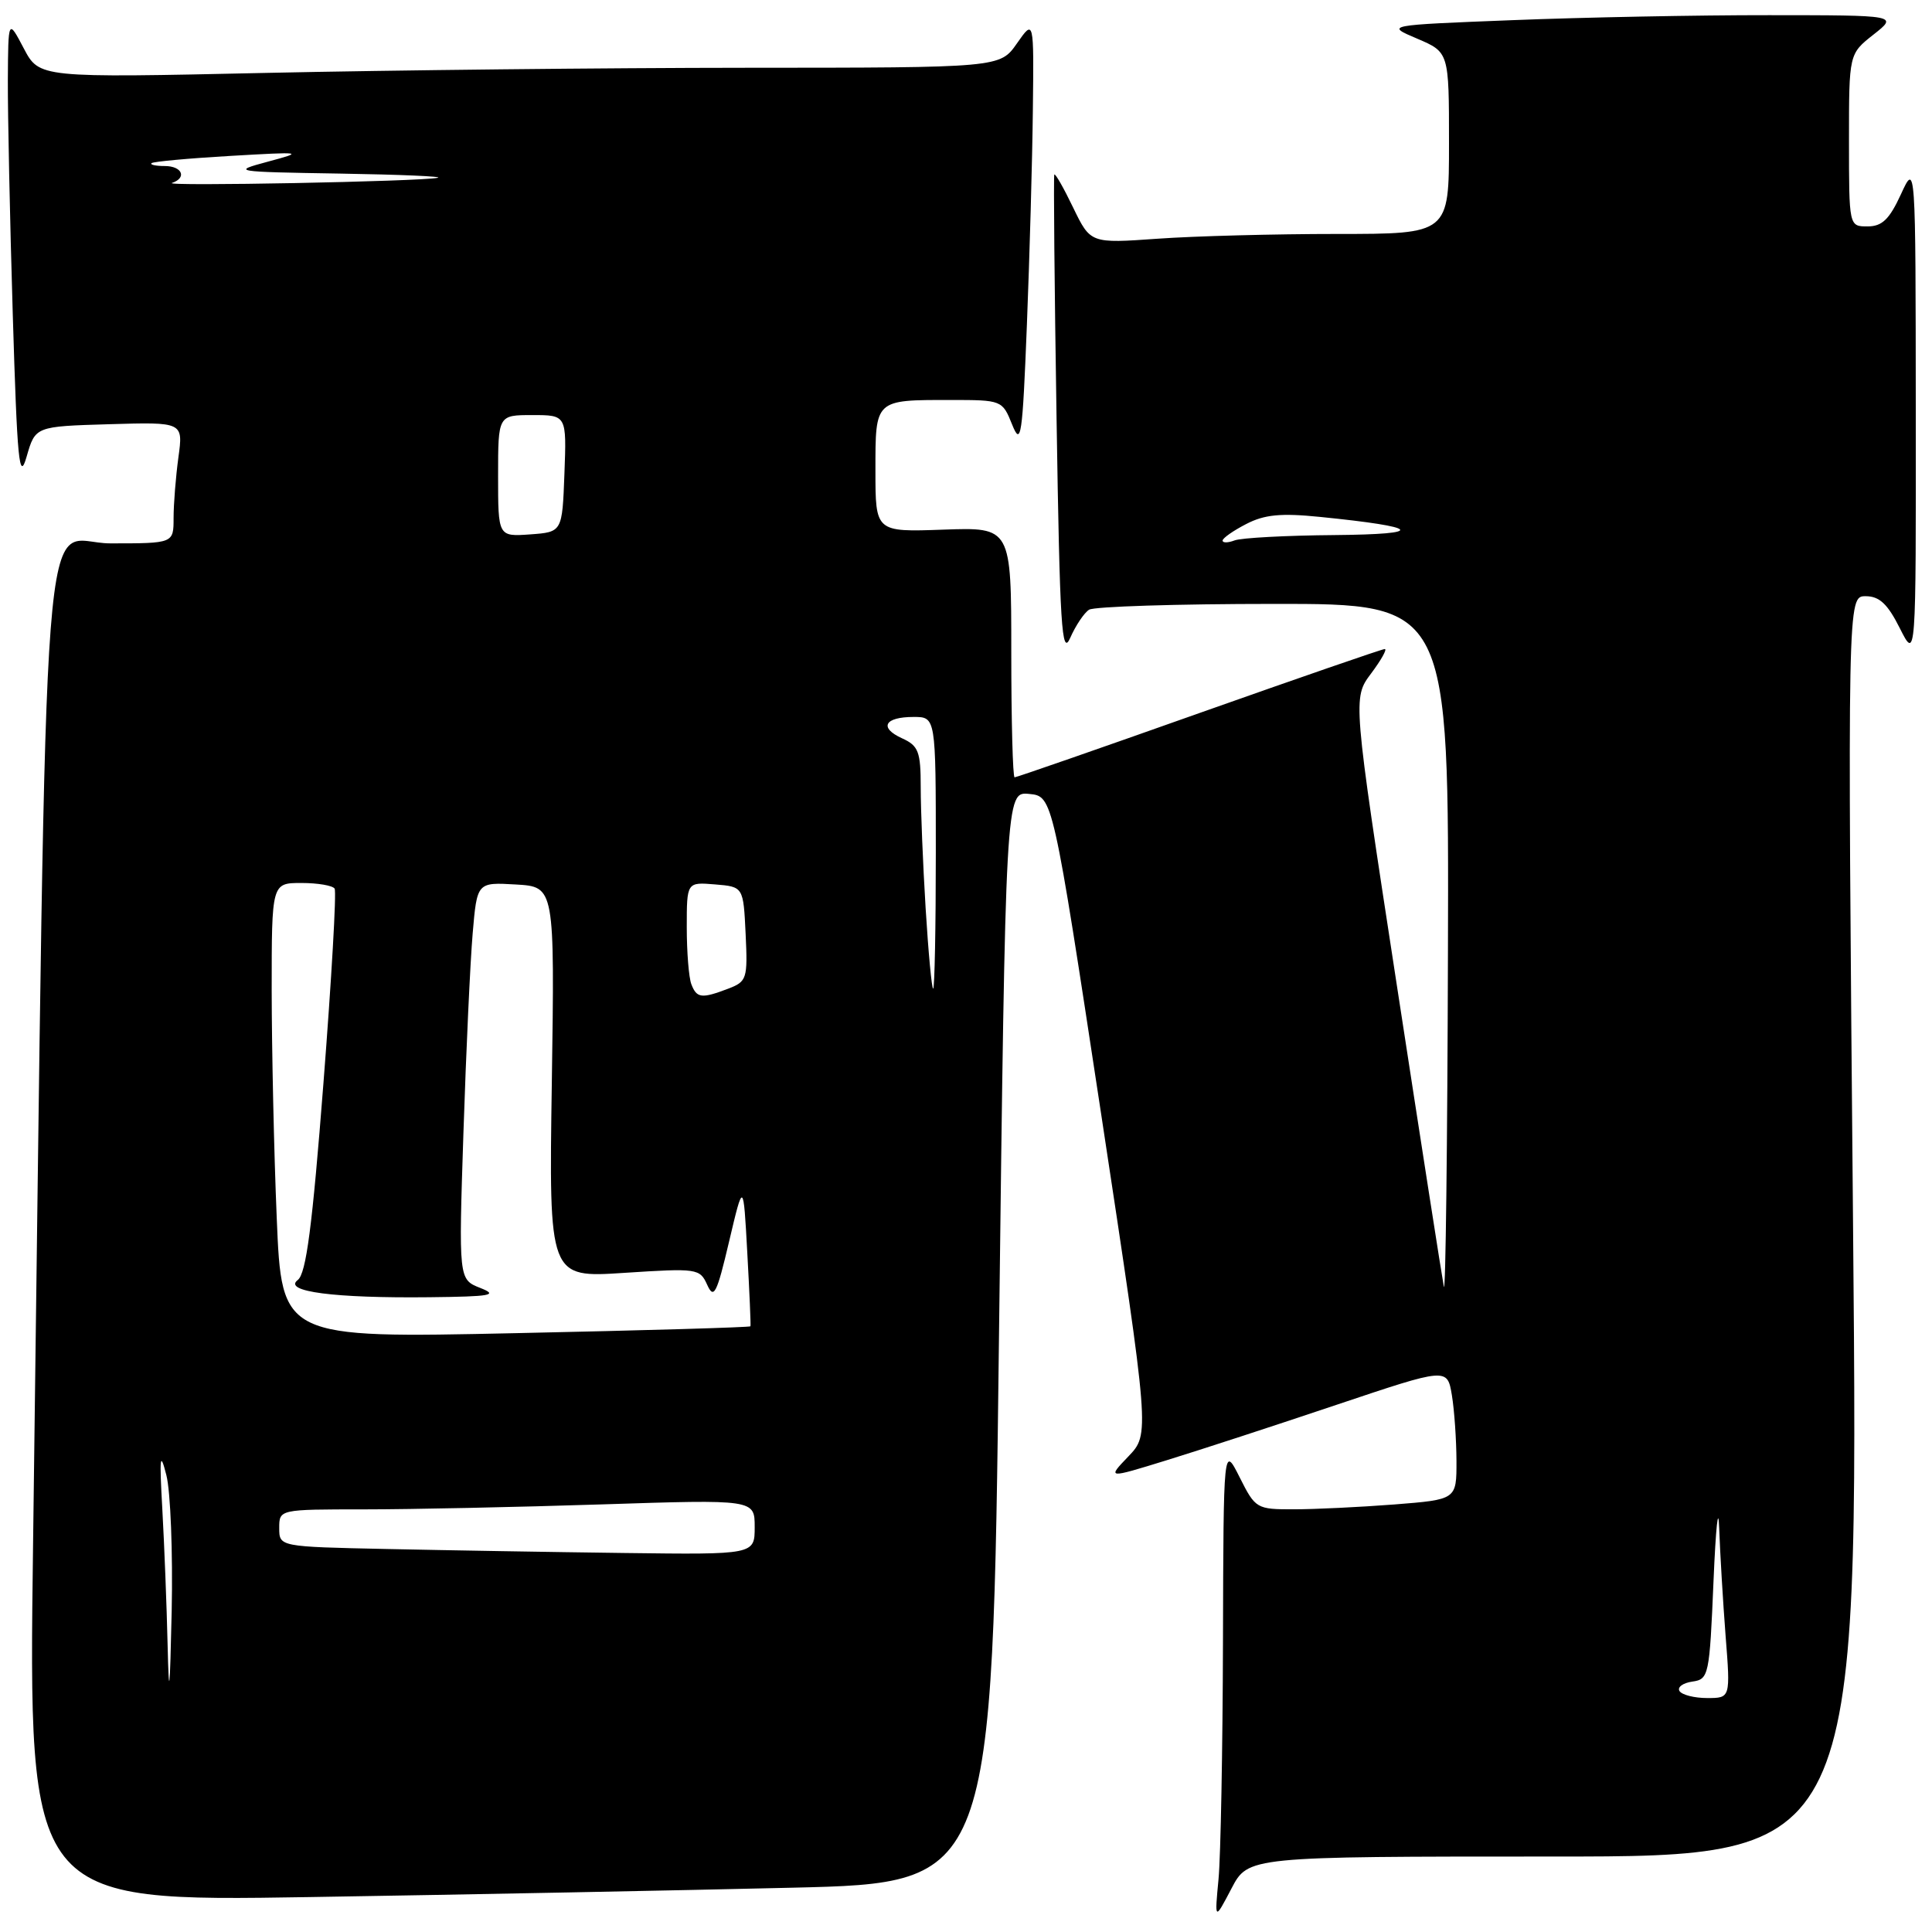 <?xml version="1.0" encoding="UTF-8" standalone="no"?>
<!DOCTYPE svg PUBLIC "-//W3C//DTD SVG 1.1//EN" "http://www.w3.org/Graphics/SVG/1.1/DTD/svg11.dtd" >
<svg xmlns="http://www.w3.org/2000/svg" xmlns:xlink="http://www.w3.org/1999/xlink" version="1.1" viewBox="0 0 256 256">
 <g >
 <path fill="currentColor"
d=" M 205.84 246.00 C 246.28 246.00 246.28 246.00 245.54 162.50 C 244.80 79.00 244.80 79.00 247.20 79.00 C 249.03 79.00 250.12 80.02 251.74 83.25 C 253.88 87.50 253.88 87.50 253.85 54.50 C 253.83 21.50 253.83 21.50 251.88 25.75 C 250.35 29.07 249.39 30.00 247.46 30.00 C 245.00 30.00 245.00 30.00 245.00 18.57 C 245.00 7.14 245.00 7.14 248.25 4.58 C 251.50 2.02 251.50 2.02 234.41 2.01 C 225.01 2.00 209.72 2.30 200.44 2.67 C 183.56 3.33 183.56 3.33 187.78 5.12 C 192.00 6.92 192.00 6.92 192.00 18.96 C 192.00 31.00 192.00 31.00 177.15 31.00 C 168.99 31.00 158.30 31.28 153.40 31.63 C 144.50 32.26 144.50 32.26 142.20 27.51 C 140.94 24.89 139.82 22.93 139.70 23.13 C 139.59 23.33 139.72 37.90 140.00 55.50 C 140.43 83.04 140.68 87.08 141.81 84.52 C 142.53 82.88 143.66 81.20 144.31 80.79 C 144.97 80.37 155.96 80.02 168.75 80.02 C 192.00 80.00 192.00 80.00 191.86 126.25 C 191.79 151.69 191.55 171.60 191.32 170.50 C 191.10 169.40 188.29 151.40 185.08 130.50 C 179.24 92.50 179.24 92.50 181.67 89.25 C 183.01 87.46 183.83 86.00 183.49 86.00 C 183.15 86.00 172.08 89.83 158.88 94.50 C 145.69 99.18 134.69 103.00 134.44 103.00 C 134.20 103.00 134.00 95.54 134.00 86.43 C 134.00 69.86 134.00 69.86 125.00 70.18 C 116.00 70.50 116.00 70.50 116.00 62.36 C 116.00 52.88 115.87 53.00 125.98 53.00 C 132.74 53.00 132.82 53.03 134.11 56.25 C 135.29 59.19 135.48 57.94 136.07 43.00 C 136.43 33.92 136.79 21.11 136.86 14.51 C 137.00 2.53 137.00 2.53 134.75 5.75 C 132.50 8.97 132.50 8.97 98.91 8.98 C 80.44 8.99 51.80 9.30 35.27 9.66 C 5.21 10.32 5.21 10.32 3.15 6.41 C 1.09 2.50 1.09 2.50 1.04 10.59 C 1.02 15.04 1.31 28.99 1.69 41.59 C 2.28 61.22 2.55 63.93 3.53 60.50 C 4.68 56.50 4.68 56.50 14.48 56.21 C 24.28 55.92 24.28 55.92 23.64 60.60 C 23.29 63.17 23.00 66.79 23.00 68.64 C 23.00 72.00 23.00 72.00 14.62 72.00 C 5.25 72.00 6.32 58.09 4.38 204.74 C 3.76 251.98 3.76 251.98 41.13 251.37 C 61.68 251.04 90.42 250.48 105.00 250.13 C 131.50 249.50 131.50 249.50 132.37 177.20 C 133.25 104.89 133.25 104.89 136.37 105.20 C 139.50 105.50 139.50 105.50 145.93 147.76 C 152.35 190.02 152.35 190.02 149.52 192.98 C 146.69 195.93 146.69 195.93 154.59 193.49 C 158.94 192.15 169.09 188.84 177.14 186.13 C 191.77 181.22 191.77 181.22 192.38 184.86 C 192.71 186.86 192.98 190.80 192.99 193.60 C 193.00 198.70 193.00 198.70 184.75 199.35 C 180.21 199.70 174.23 199.99 171.45 199.99 C 166.50 200.00 166.35 199.91 164.26 195.75 C 162.12 191.50 162.12 191.50 162.05 217.50 C 162.01 231.80 161.75 245.97 161.46 249.00 C 160.94 254.50 160.94 254.50 163.17 250.25 C 165.39 246.00 165.39 246.00 205.84 246.00 Z  M 22.21 218.00 C 22.09 212.78 21.77 204.68 21.51 200.00 C 21.11 192.96 21.21 192.18 22.04 195.45 C 22.60 197.62 22.91 205.72 22.75 213.45 C 22.51 224.36 22.39 225.38 22.21 218.00 Z  M 222.54 224.07 C 222.23 223.56 222.99 223.00 224.24 222.82 C 226.42 222.51 226.52 222.06 227.05 209.50 C 227.35 202.35 227.69 199.20 227.80 202.50 C 227.92 205.80 228.30 212.21 228.65 216.75 C 229.30 225.00 229.30 225.00 226.21 225.00 C 224.51 225.00 222.86 224.58 222.54 224.07 Z  M 51.25 205.25 C 37.00 204.95 37.00 204.95 37.00 202.47 C 37.00 200.00 37.00 200.00 48.25 200.00 C 54.44 200.00 68.61 199.70 79.75 199.34 C 100.00 198.68 100.00 198.68 100.00 202.34 C 100.00 206.00 100.00 206.00 82.75 205.78 C 73.26 205.66 59.09 205.42 51.25 205.25 Z  M 36.67 161.41 C 36.30 152.66 36.01 139.09 36.00 131.25 C 36.00 117.00 36.00 117.00 39.94 117.00 C 42.11 117.00 44.09 117.34 44.34 117.75 C 44.60 118.16 43.93 129.75 42.86 143.50 C 41.38 162.54 40.57 168.77 39.45 169.61 C 37.45 171.14 44.30 172.03 56.89 171.89 C 65.11 171.80 66.09 171.62 63.64 170.66 C 60.77 169.53 60.77 169.53 61.41 150.02 C 61.76 139.28 62.31 127.44 62.63 123.70 C 63.21 116.90 63.21 116.90 68.36 117.20 C 73.50 117.50 73.50 117.50 73.12 143.41 C 72.73 169.32 72.73 169.32 82.72 168.66 C 92.40 168.03 92.73 168.08 93.71 170.25 C 94.59 172.20 94.98 171.43 96.61 164.50 C 98.50 156.50 98.50 156.50 99.02 166.00 C 99.31 171.22 99.50 175.61 99.44 175.74 C 99.39 175.88 85.39 176.29 68.34 176.65 C 37.33 177.32 37.33 177.32 36.67 161.41 Z  M 91.61 130.42 C 91.27 129.55 91.00 126.15 91.00 122.86 C 91.00 116.88 91.00 116.88 94.75 117.19 C 98.50 117.50 98.50 117.50 98.80 123.76 C 99.08 129.70 98.97 130.06 96.48 131.01 C 92.96 132.35 92.32 132.27 91.61 130.42 Z  M 122.65 120.34 C 122.29 114.48 122.00 107.27 122.00 104.32 C 122.00 99.59 121.71 98.82 119.53 97.83 C 116.43 96.42 117.20 95.00 121.06 95.00 C 124.00 95.00 124.00 95.00 124.00 113.00 C 124.00 122.90 123.84 131.00 123.65 131.00 C 123.46 131.00 123.01 126.20 122.65 120.34 Z  M 162.00 71.63 C 162.00 71.31 163.41 70.32 165.12 69.44 C 167.54 68.18 169.73 67.97 174.88 68.49 C 188.34 69.84 189.11 70.79 176.83 70.90 C 170.41 70.95 164.45 71.27 163.58 71.61 C 162.71 71.94 162.00 71.95 162.00 71.63 Z  M 66.00 63.06 C 66.00 55.00 66.00 55.00 70.54 55.00 C 75.08 55.00 75.08 55.00 74.79 62.75 C 74.50 70.50 74.50 70.50 70.25 70.81 C 66.00 71.11 66.00 71.11 66.00 63.06 Z  M 22.79 24.24 C 24.81 23.56 24.14 22.00 21.83 22.00 C 20.64 22.00 19.85 21.83 20.08 21.62 C 20.31 21.41 25.00 20.98 30.50 20.66 C 40.18 20.10 40.34 20.12 35.50 21.42 C 30.62 22.73 30.86 22.77 45.00 23.00 C 52.98 23.13 58.83 23.38 58.00 23.56 C 55.77 24.05 21.38 24.71 22.79 24.24 Z "/>
</g>
</svg>